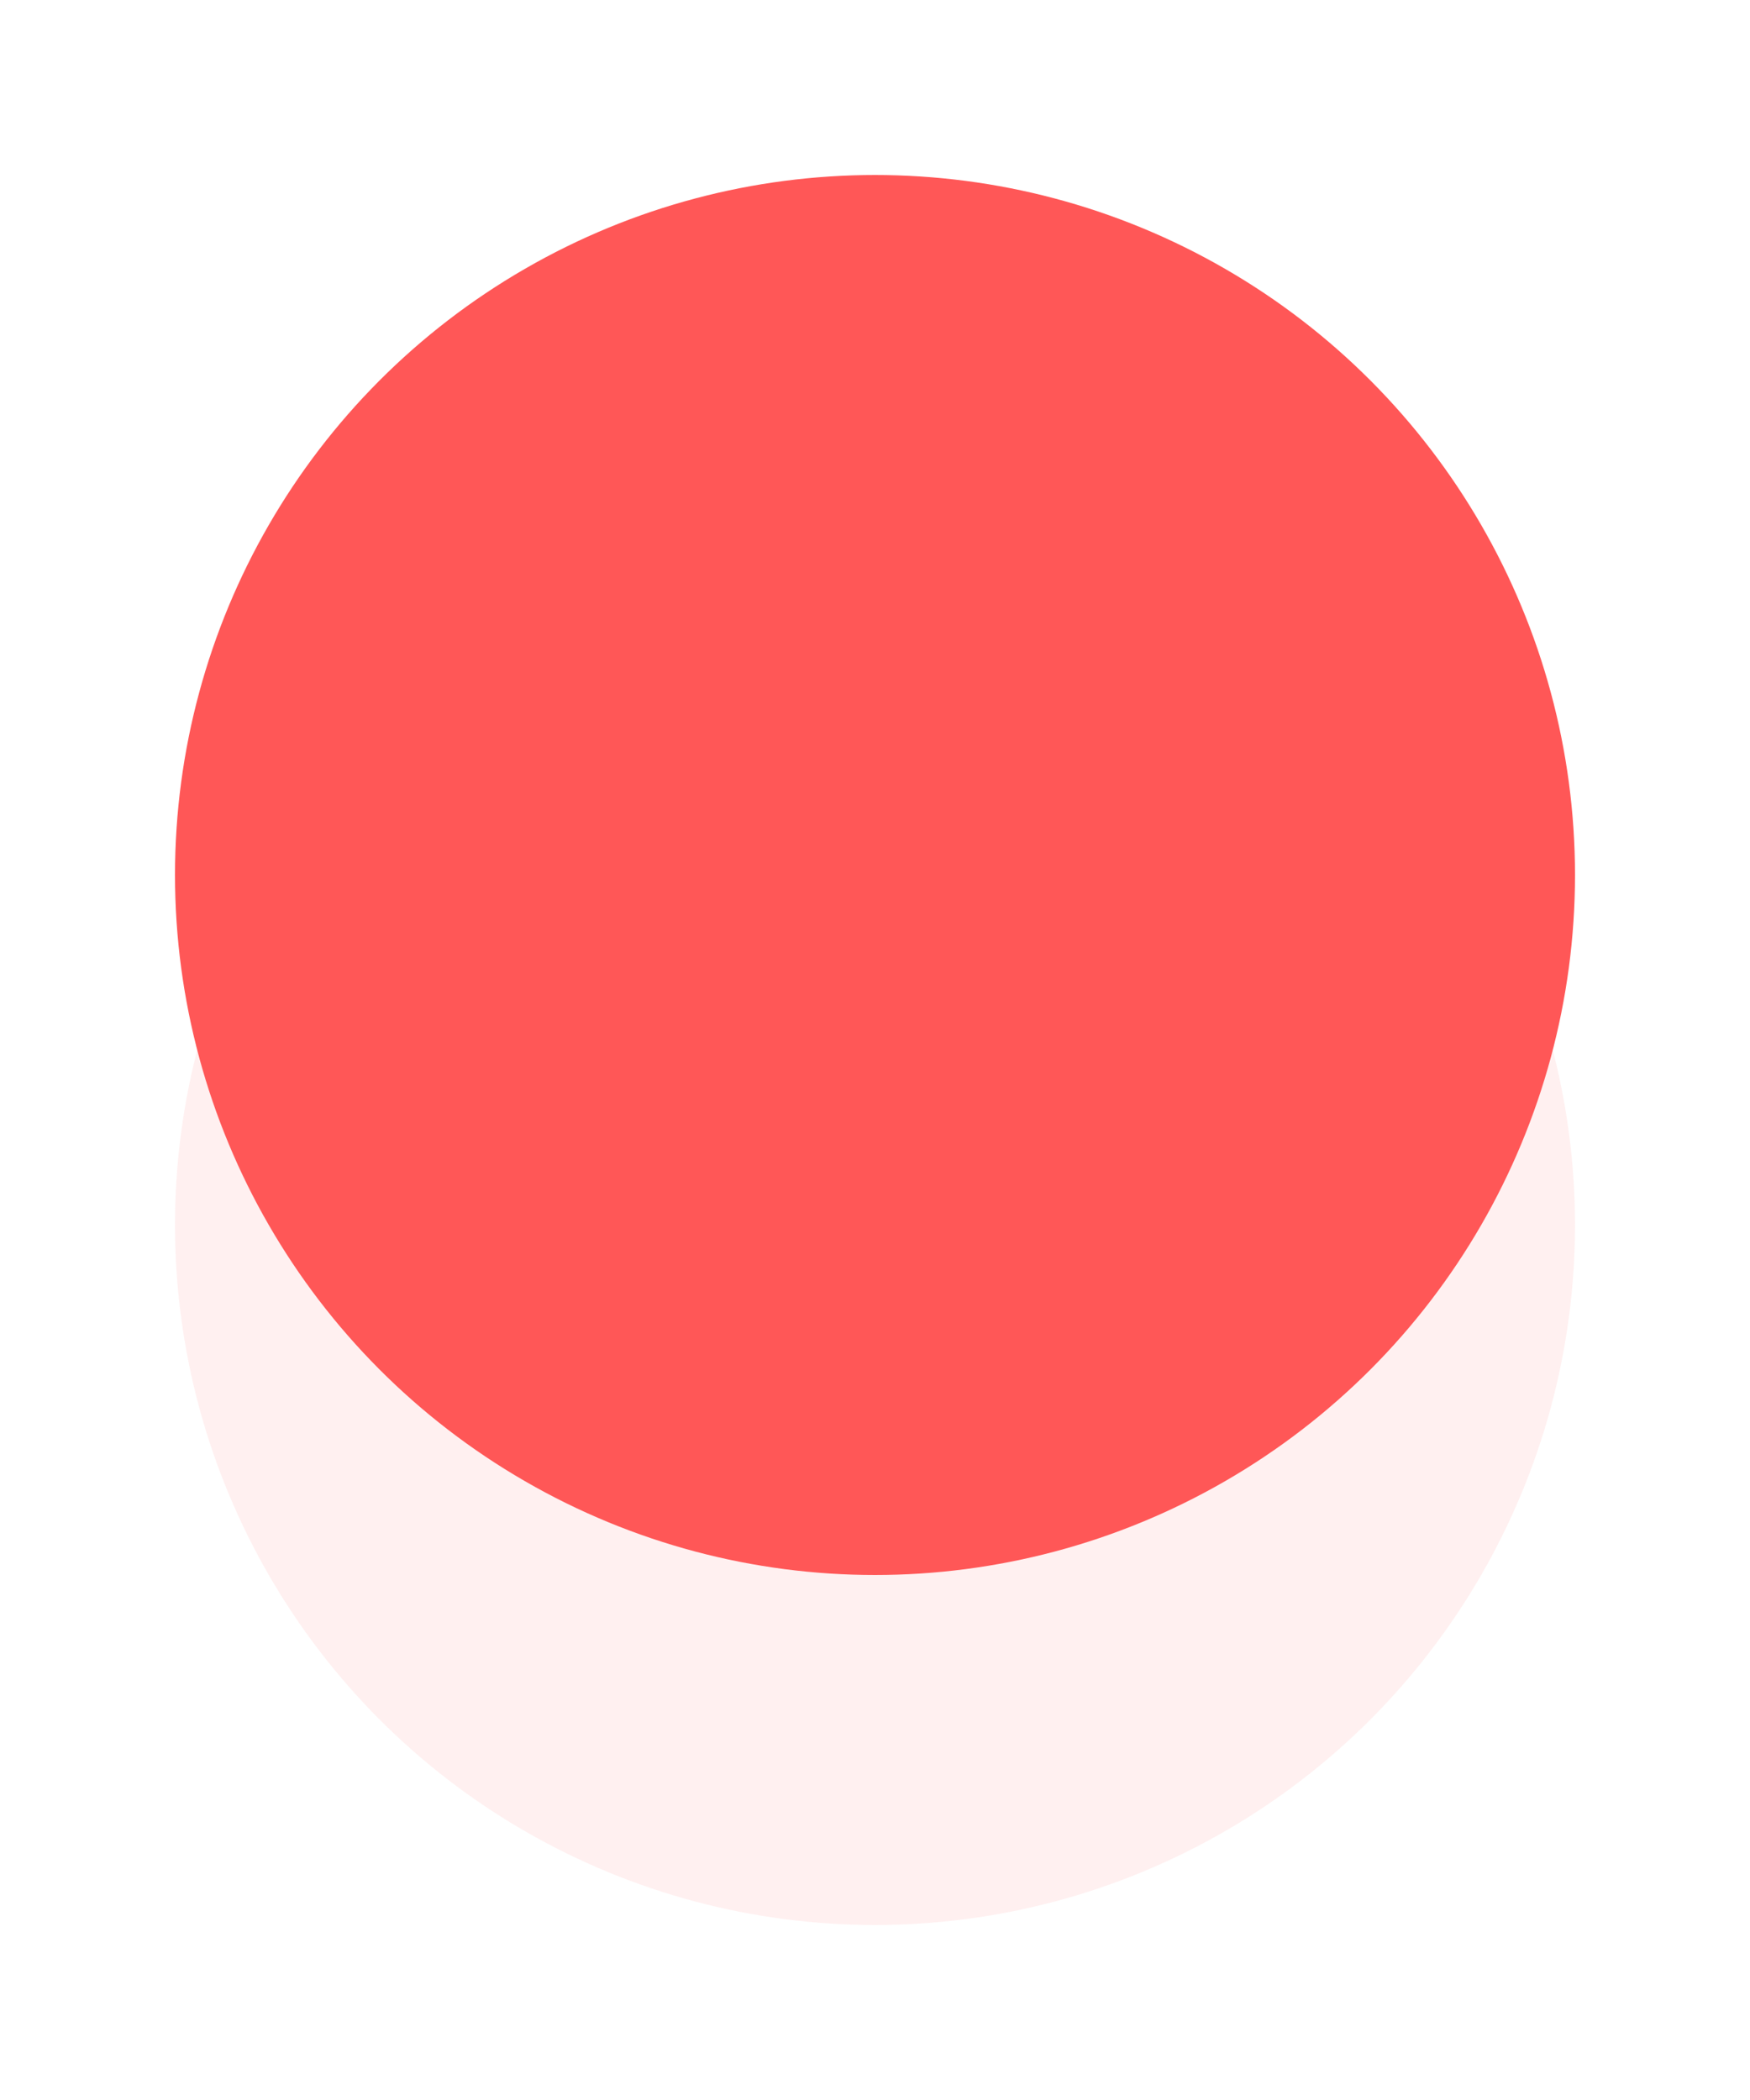 <?xml version="1.0" encoding="UTF-8"?>
<svg width="10px" height="12px" viewBox="0 0 10 12" version="1.1" xmlns="http://www.w3.org/2000/svg" xmlns:xlink="http://www.w3.org/1999/xlink">
    <!-- Generator: Sketch 48.2 (47327) - http://www.bohemiancoding.com/sketch -->
    <title>icon/红点</title>
    <desc>Created with Sketch.</desc>
    <defs>
        <filter x="-54.1%" y="-54.1%" width="208.3%" height="208.3%" filterUnits="objectBoundingBox" id="filter-1">
            <feGaussianBlur stdDeviation="1.443" in="SourceGraphic"></feGaussianBlur>
        </filter>
    </defs>
    <g id="Symbols" stroke="none" stroke-width="1" fill="none" fill-rule="evenodd">
        <g id="icon" transform="translate(-221, -320)"></g>
        <g id="icon/红点" fill="#FF5757">
            <g id="绿点" transform="translate(1, 1)">
                <circle id="Oval-2" opacity="0.3" filter="url(#filter-1)" cx="4" cy="6" r="4"></circle>
                <circle id="Oval-2" cx="4" cy="4" r="4"></circle>
            </g>
        </g>
    </g>
</svg>